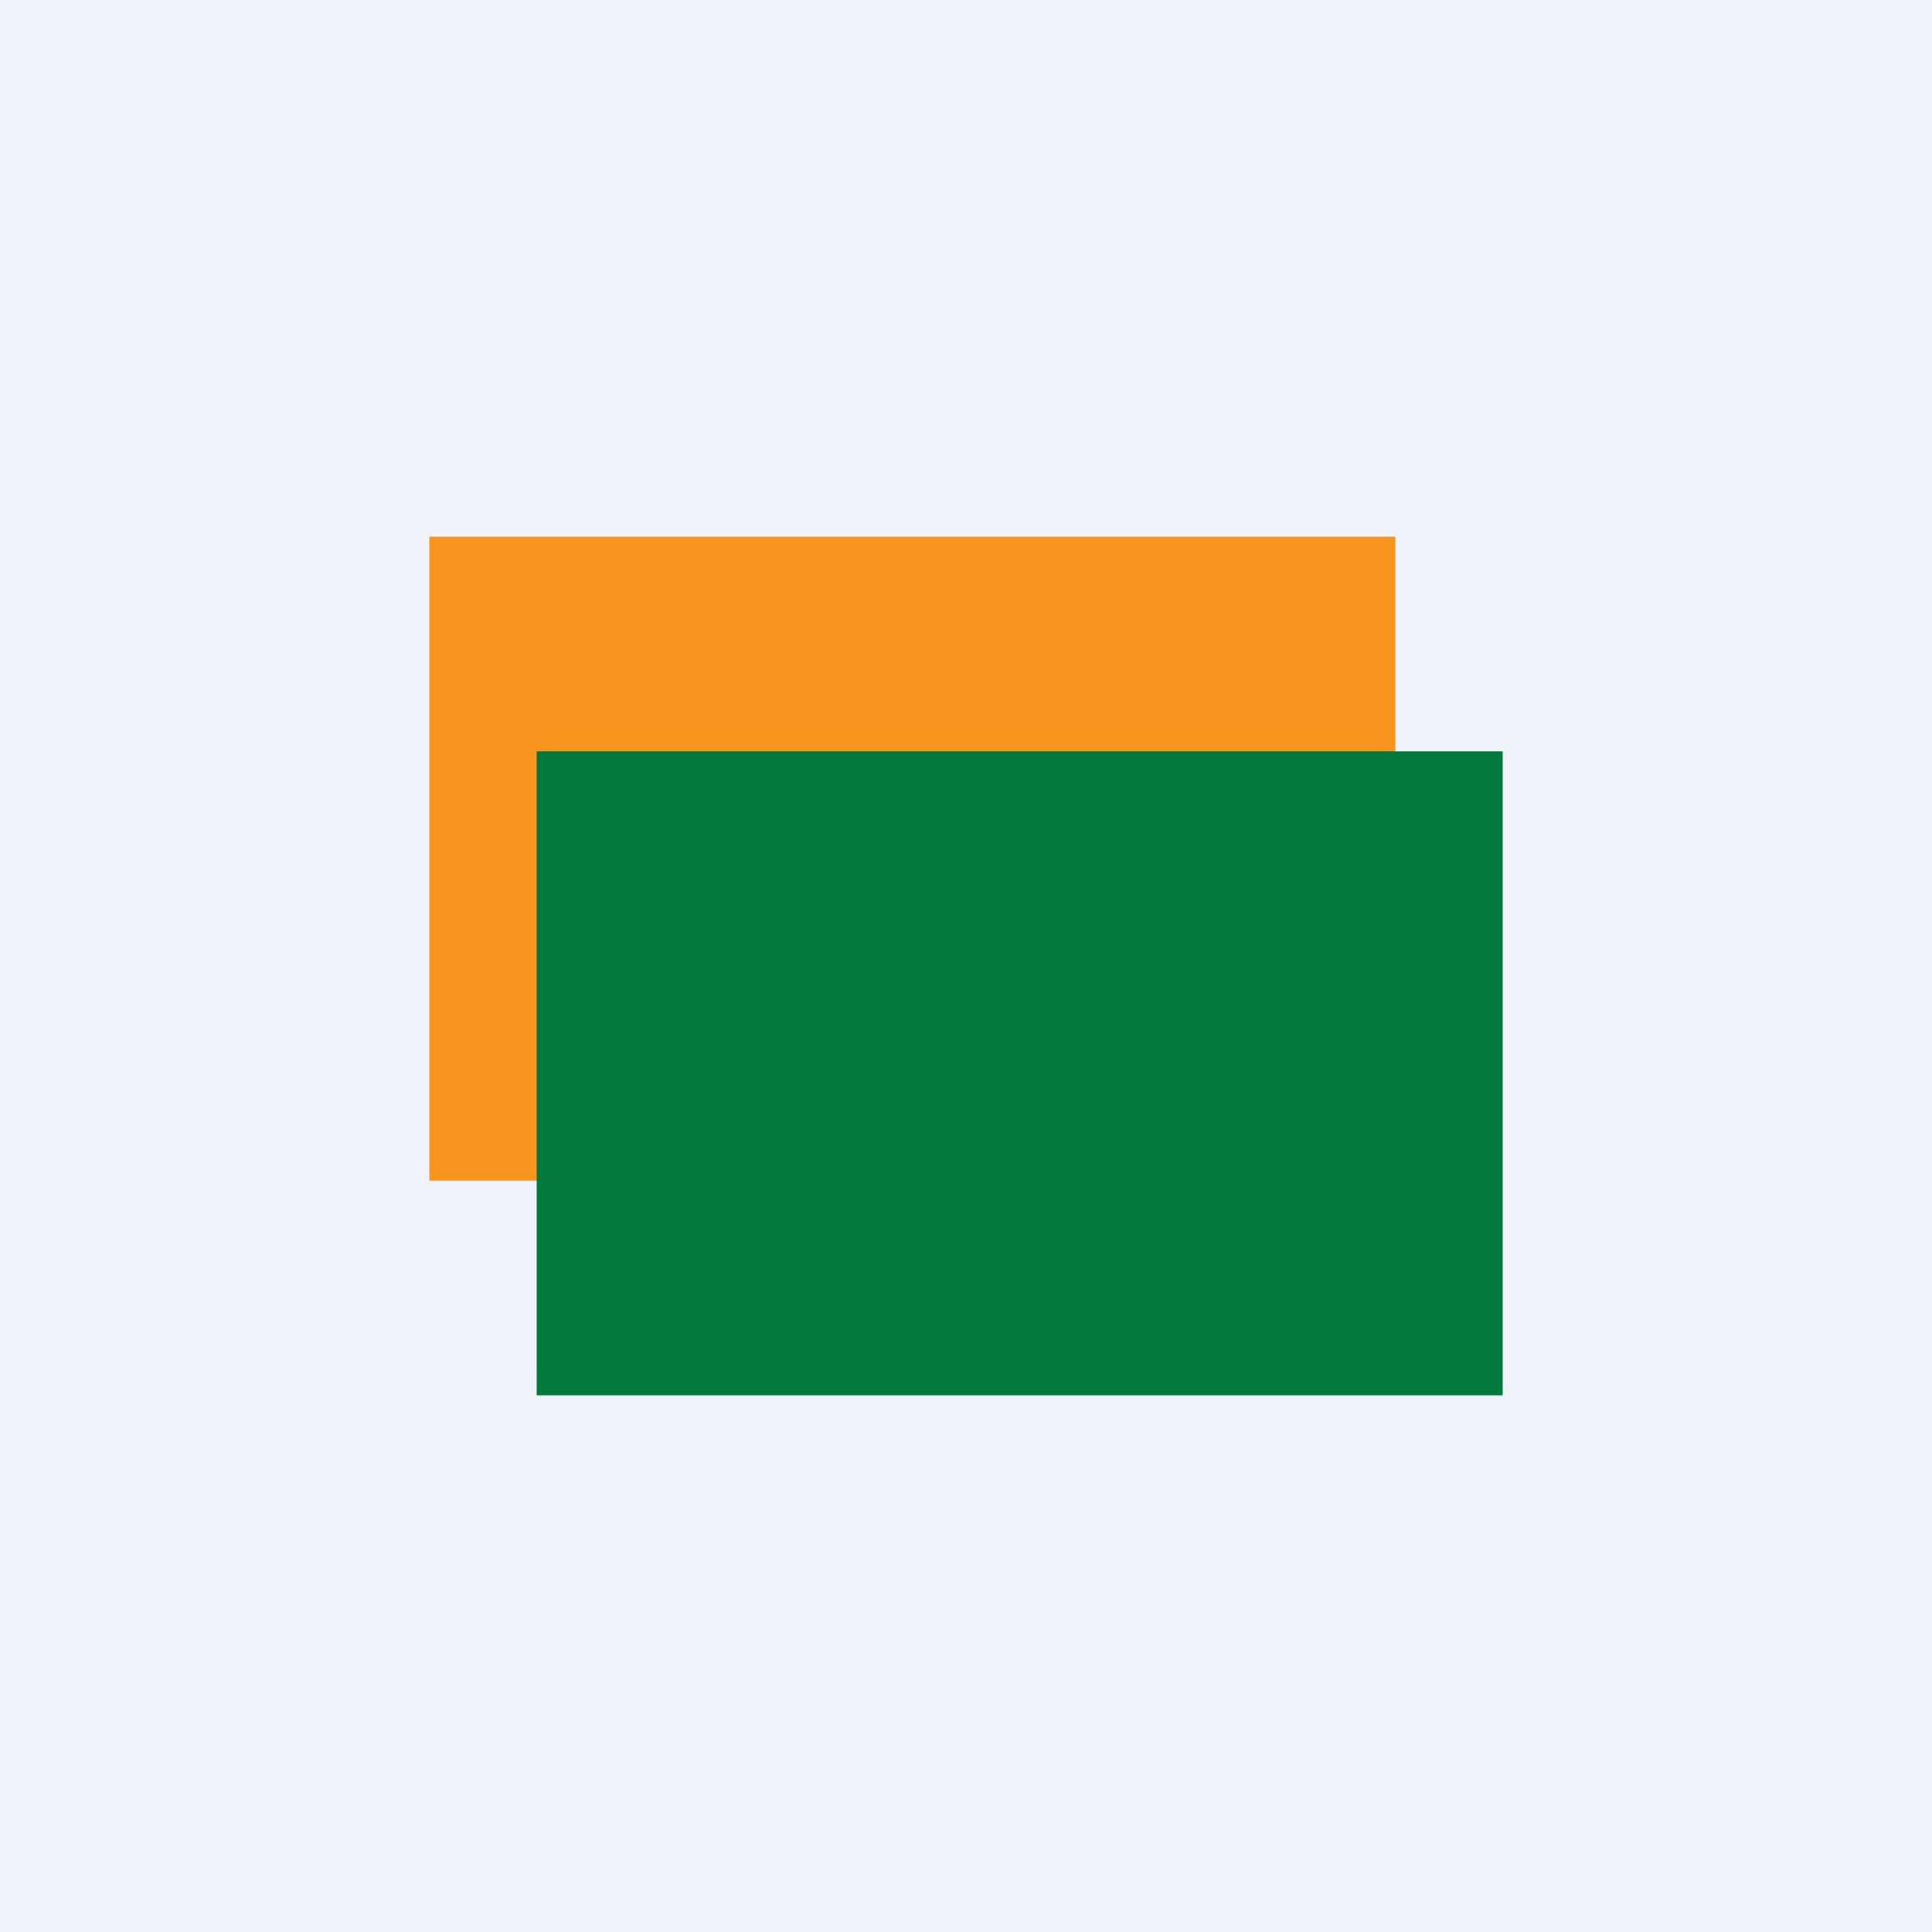 <!-- by TradingView --><svg width="18" height="18" viewBox="0 0 18 18" xmlns="http://www.w3.org/2000/svg"><path fill="#F0F3FA" d="M0 0h18v18H0z"/><path fill="#F8951E" d="M4 5h9v6H4z"/><path fill="#01793C" d="M5 7h9v6H5z"/></svg>
